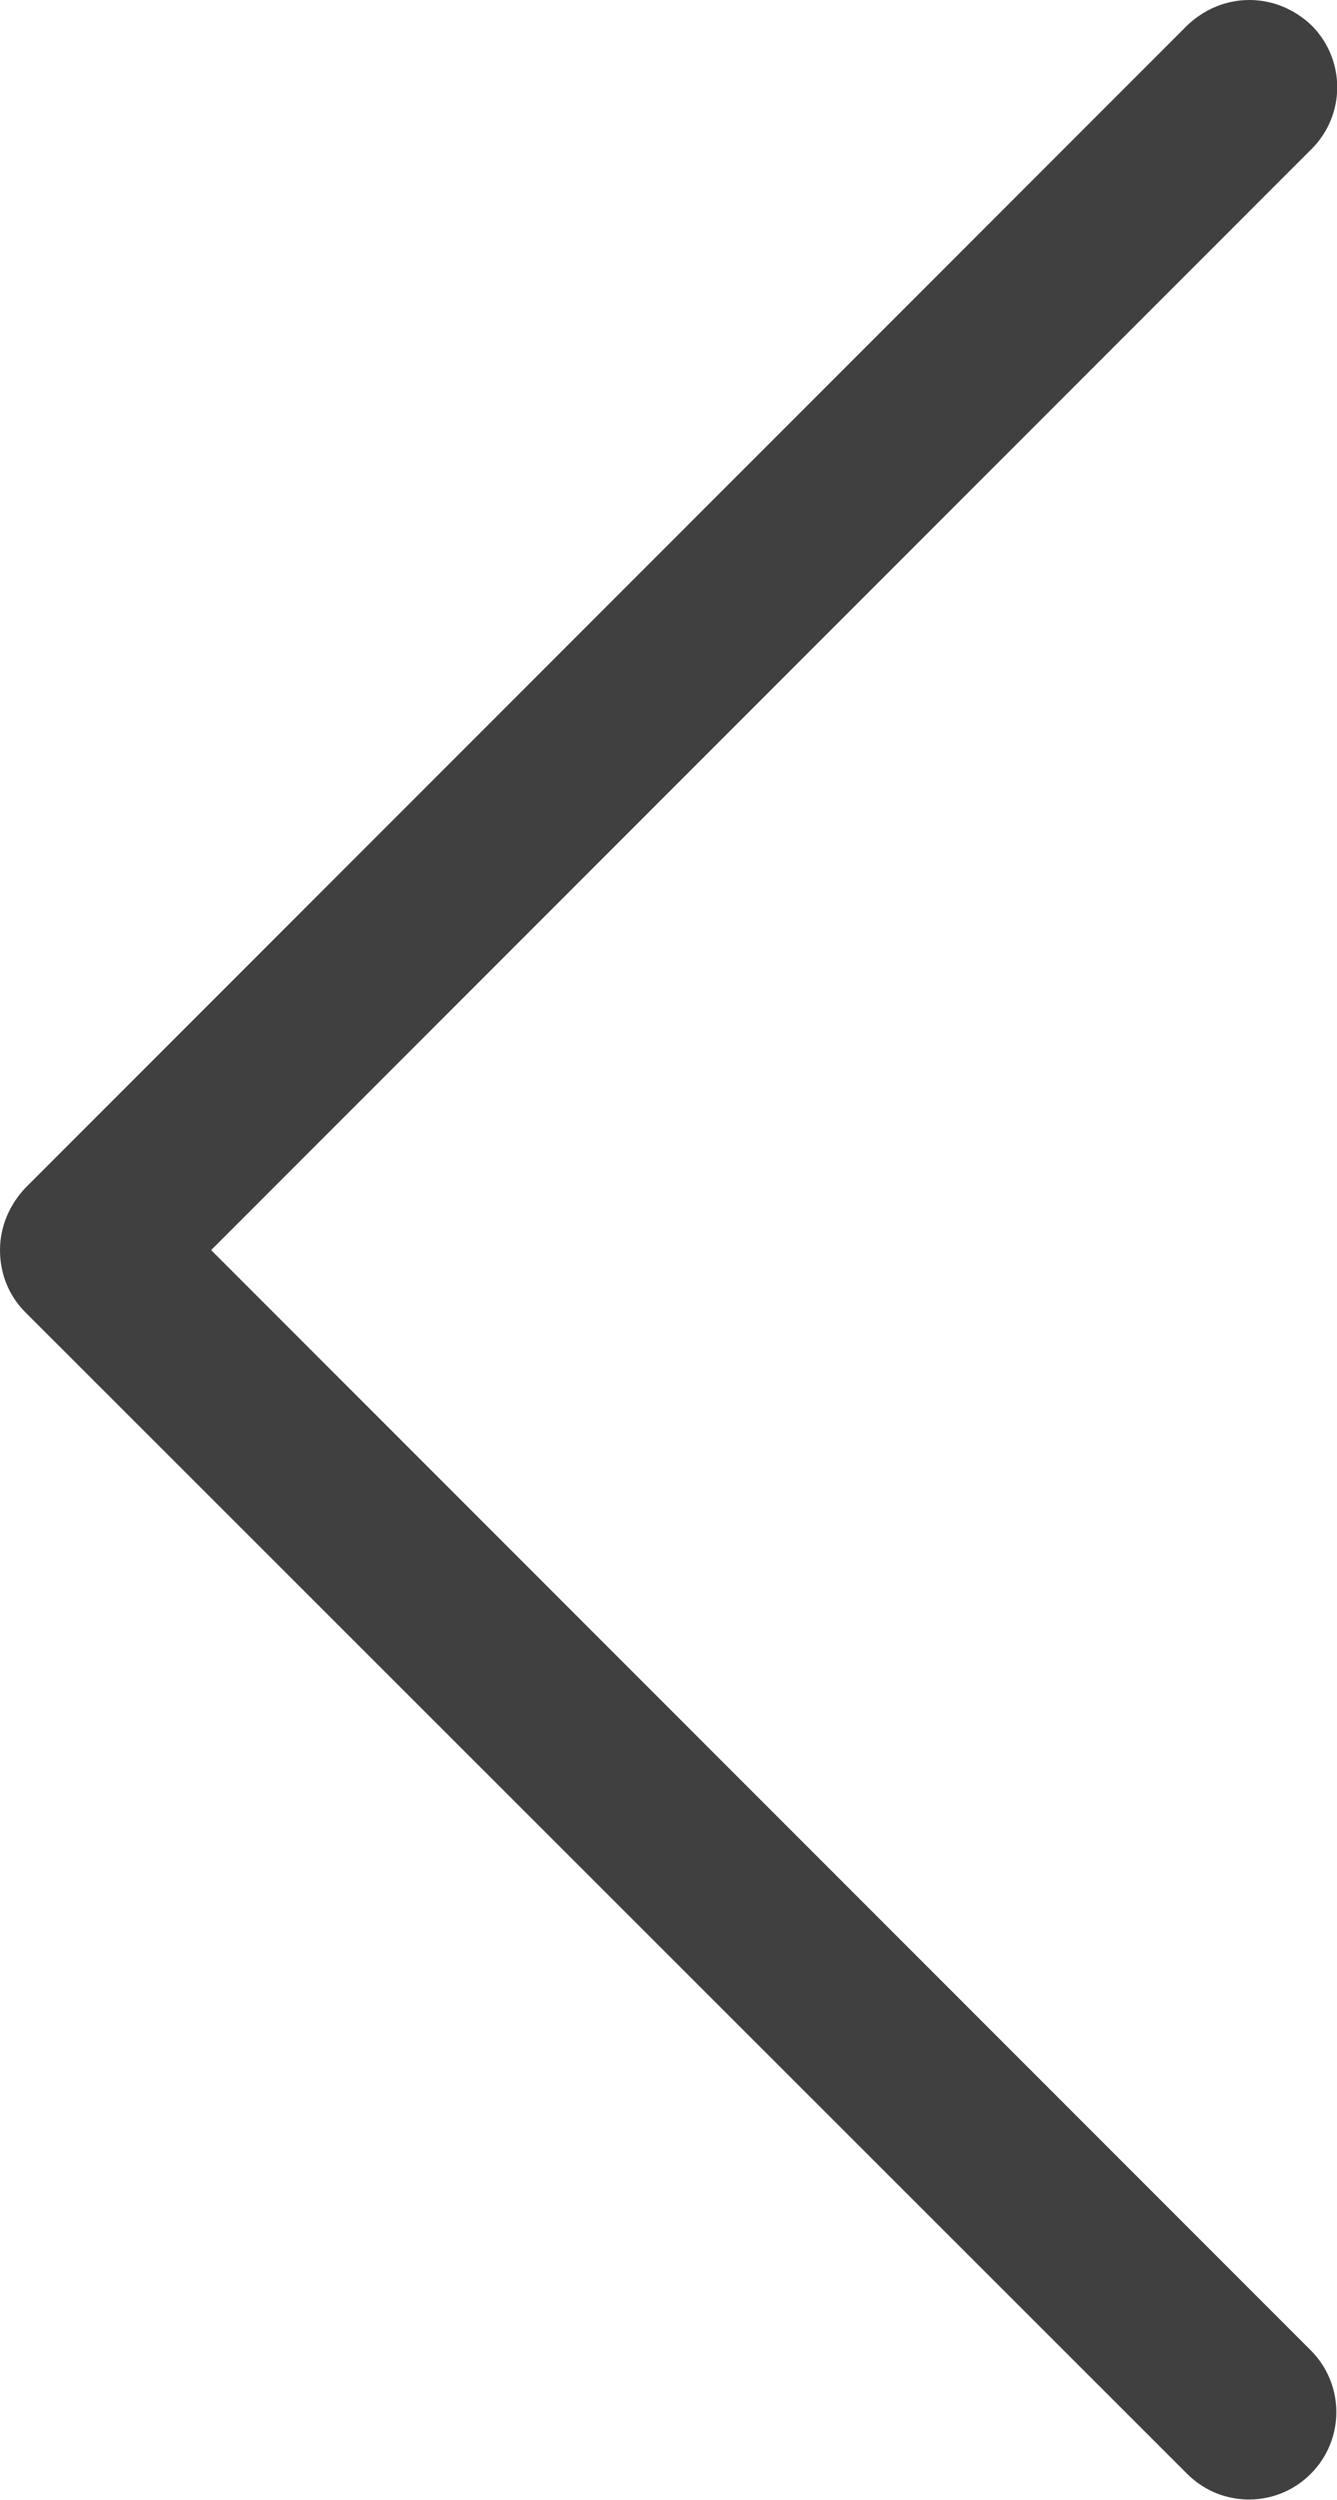 <?xml version="1.0" encoding="utf-8"?>
<!-- Generator: Adobe Illustrator 21.1.0, SVG Export Plug-In . SVG Version: 6.00 Build 0)  -->
<svg version="1.1" id="Layer_1" xmlns="http://www.w3.org/2000/svg" xmlns:xlink="http://www.w3.org/1999/xlink" x="0px" y="0px"
	 viewBox="0 0 152.6 285.2" style="enable-background:new 0 0 152.6 285.2;" xml:space="preserve">
<style type="text/css">
	.st0{fill:#404040;}
</style>
<path class="st0" d="M142.6,0c2.6,0,5.1,1,7.1,2.9c3.9,3.9,3.9,10.2,0,14.1L24.1,142.6l125.5,125.5c3.9,3.9,3.9,10.2,0,14.1
	c-3.9,3.9-10.2,3.9-14.1,0L2.9,149.7c-1.9-1.9-2.9-4.4-2.9-7.1s1.1-5.2,2.9-7.1L135.5,2.9C137.5,1,140,0,142.6,0z"/>
</svg>
